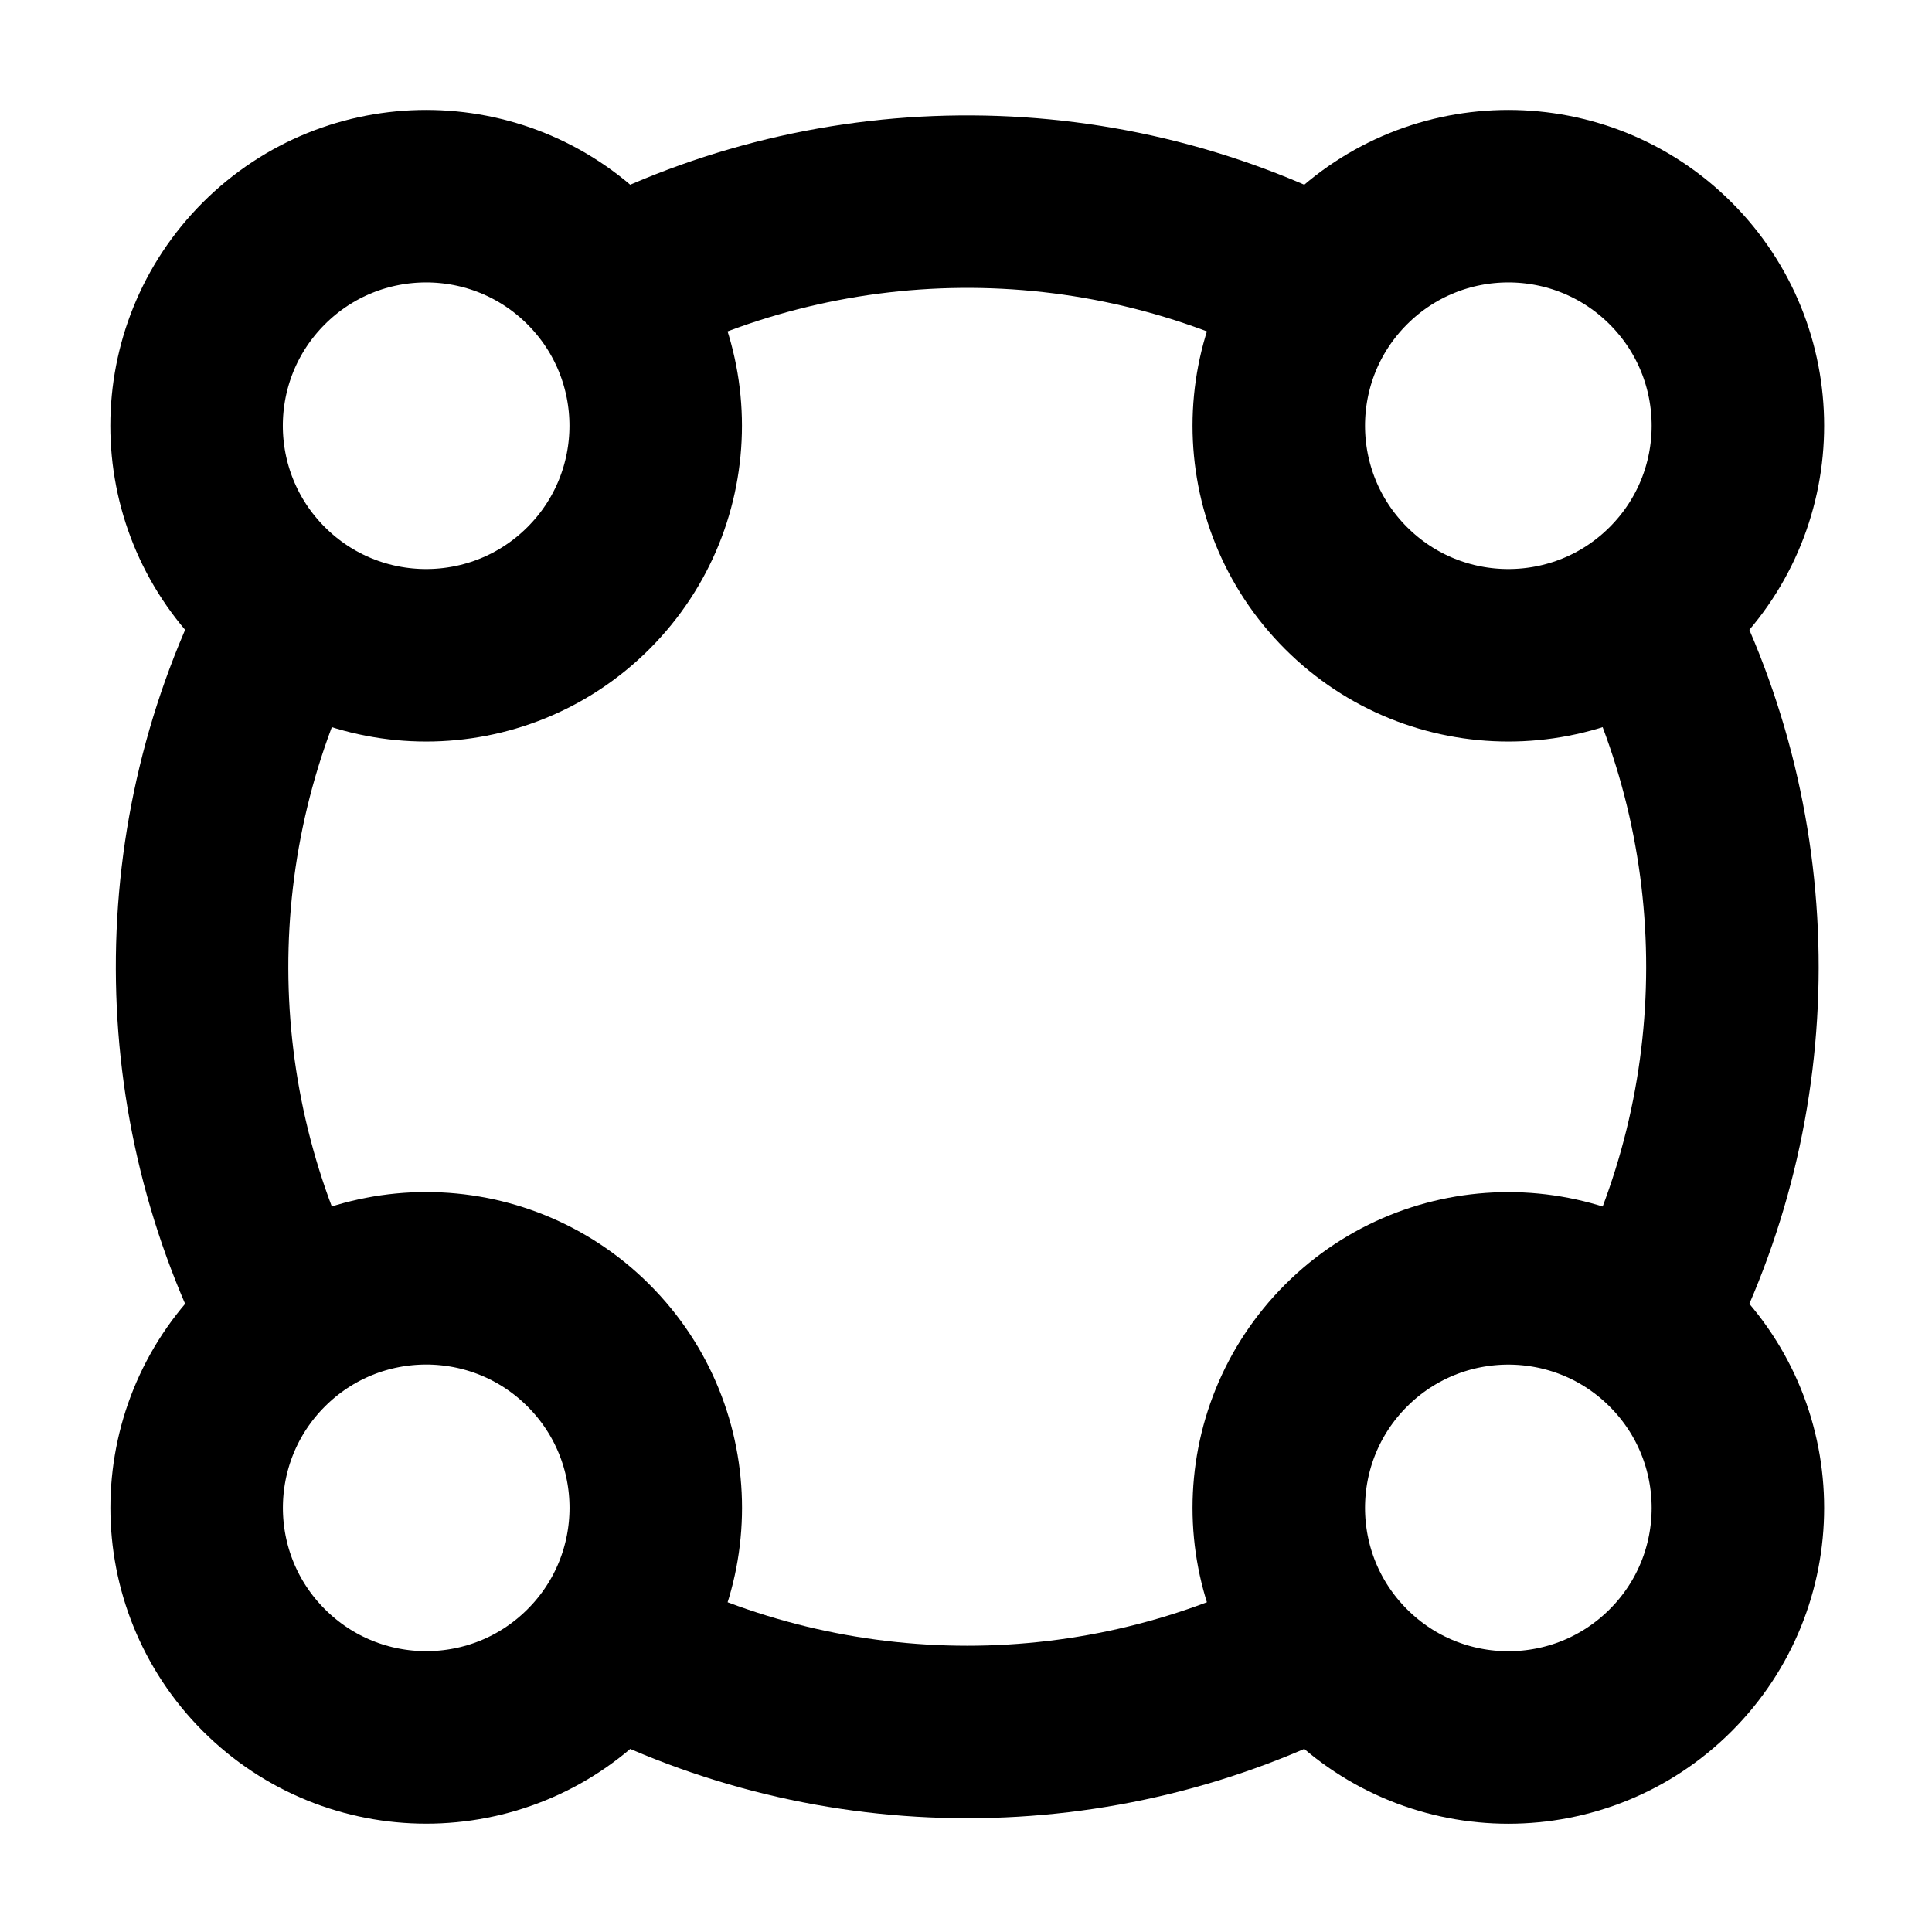 <svg width="28" height="28" viewBox="0 0 28 28" fill="none" xmlns="http://www.w3.org/2000/svg">
<path d="M23.828 19.19C25.53 15.969 25.534 12.085 23.841 8.859M19.139 4.172C15.877 2.473 11.947 2.506 8.71 4.272M4.182 8.884C2.502 12.105 2.511 15.977 4.208 19.19M19.152 23.845C15.945 25.52 12.091 25.52 8.884 23.845" stroke="black" stroke-width="2.5" fill="none"/>
<circle cx="21.86" cy="6.17" r="3.327" transform="rotate(45 21.86 6.17)" stroke="black" stroke-width="2.5"/>
<circle cx="6.177" cy="21.853" r="3.327" transform="rotate(45 6.177 21.853)" stroke="black" stroke-width="2.5"/>
<circle cx="6.176" cy="6.17" r="3.327" transform="rotate(45 6.176 6.17)" stroke="black" stroke-width="2.5"/>
<circle cx="21.86" cy="21.854" r="3.327" transform="rotate(45 21.86 21.854)" stroke="black" stroke-width="2.5"/>
</svg>
